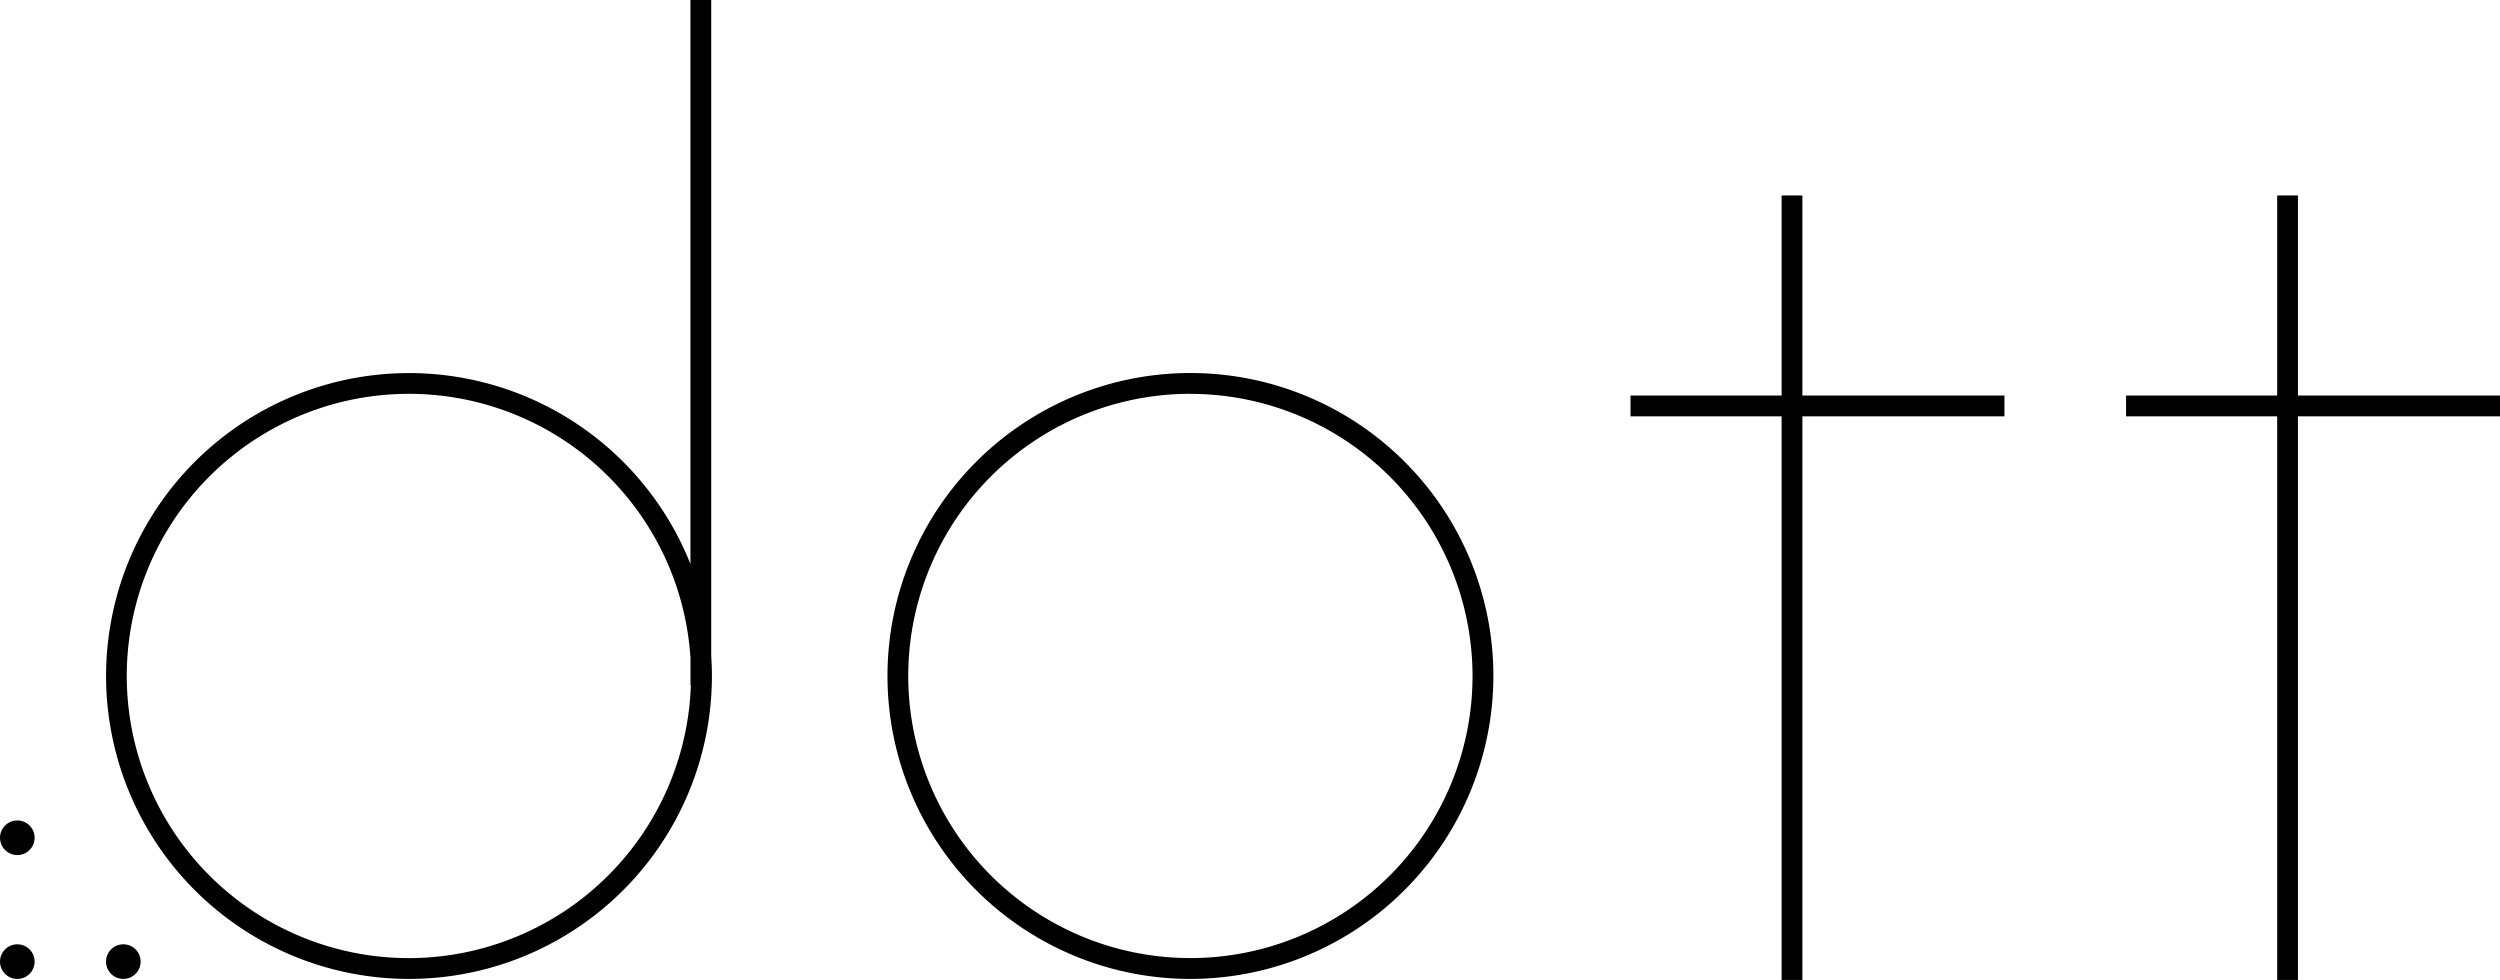 <svg id="Layer_1" data-name="Layer 1" xmlns="http://www.w3.org/2000/svg" viewBox="0 0 722.07 283.03"><title>logo_dott</title><circle cx="35.62" cy="277.74" r="5"/><circle cx="5" cy="277.74" r="5"/><circle cx="5" cy="241.97" r="5"/><path d="M343.83,282.74a87.5,87.5,0,1,1,87.5-87.5A87.6,87.6,0,0,1,343.83,282.74Zm0-169a81.49,81.49,0,1,0,81.48,81.48A81.57,81.57,0,0,0,343.83,113.76Z"/><path d="M205.42,189.46V0h-6V162.9a87.49,87.49,0,1,0,6.2,32.34C205.62,193.3,205.55,191.37,205.42,189.46Zm-87.3,87.27a81.49,81.49,0,1,1,81.31-86.67v7.78h.11A81.57,81.57,0,0,1,118.12,276.73Z"/><polygon points="578.94 114.25 520.58 114.25 520.58 56.46 514.58 56.46 514.58 114.25 470.94 114.25 470.94 120.25 514.58 120.25 514.58 283.03 520.58 283.03 520.58 120.25 578.94 120.25 578.94 114.25"/><polygon points="722.07 114.25 663.71 114.25 663.71 56.46 657.71 56.46 657.71 114.25 614.07 114.25 614.07 120.25 657.71 120.25 657.71 283.03 663.71 283.03 663.71 120.25 722.07 120.25 722.07 114.25"/></svg>